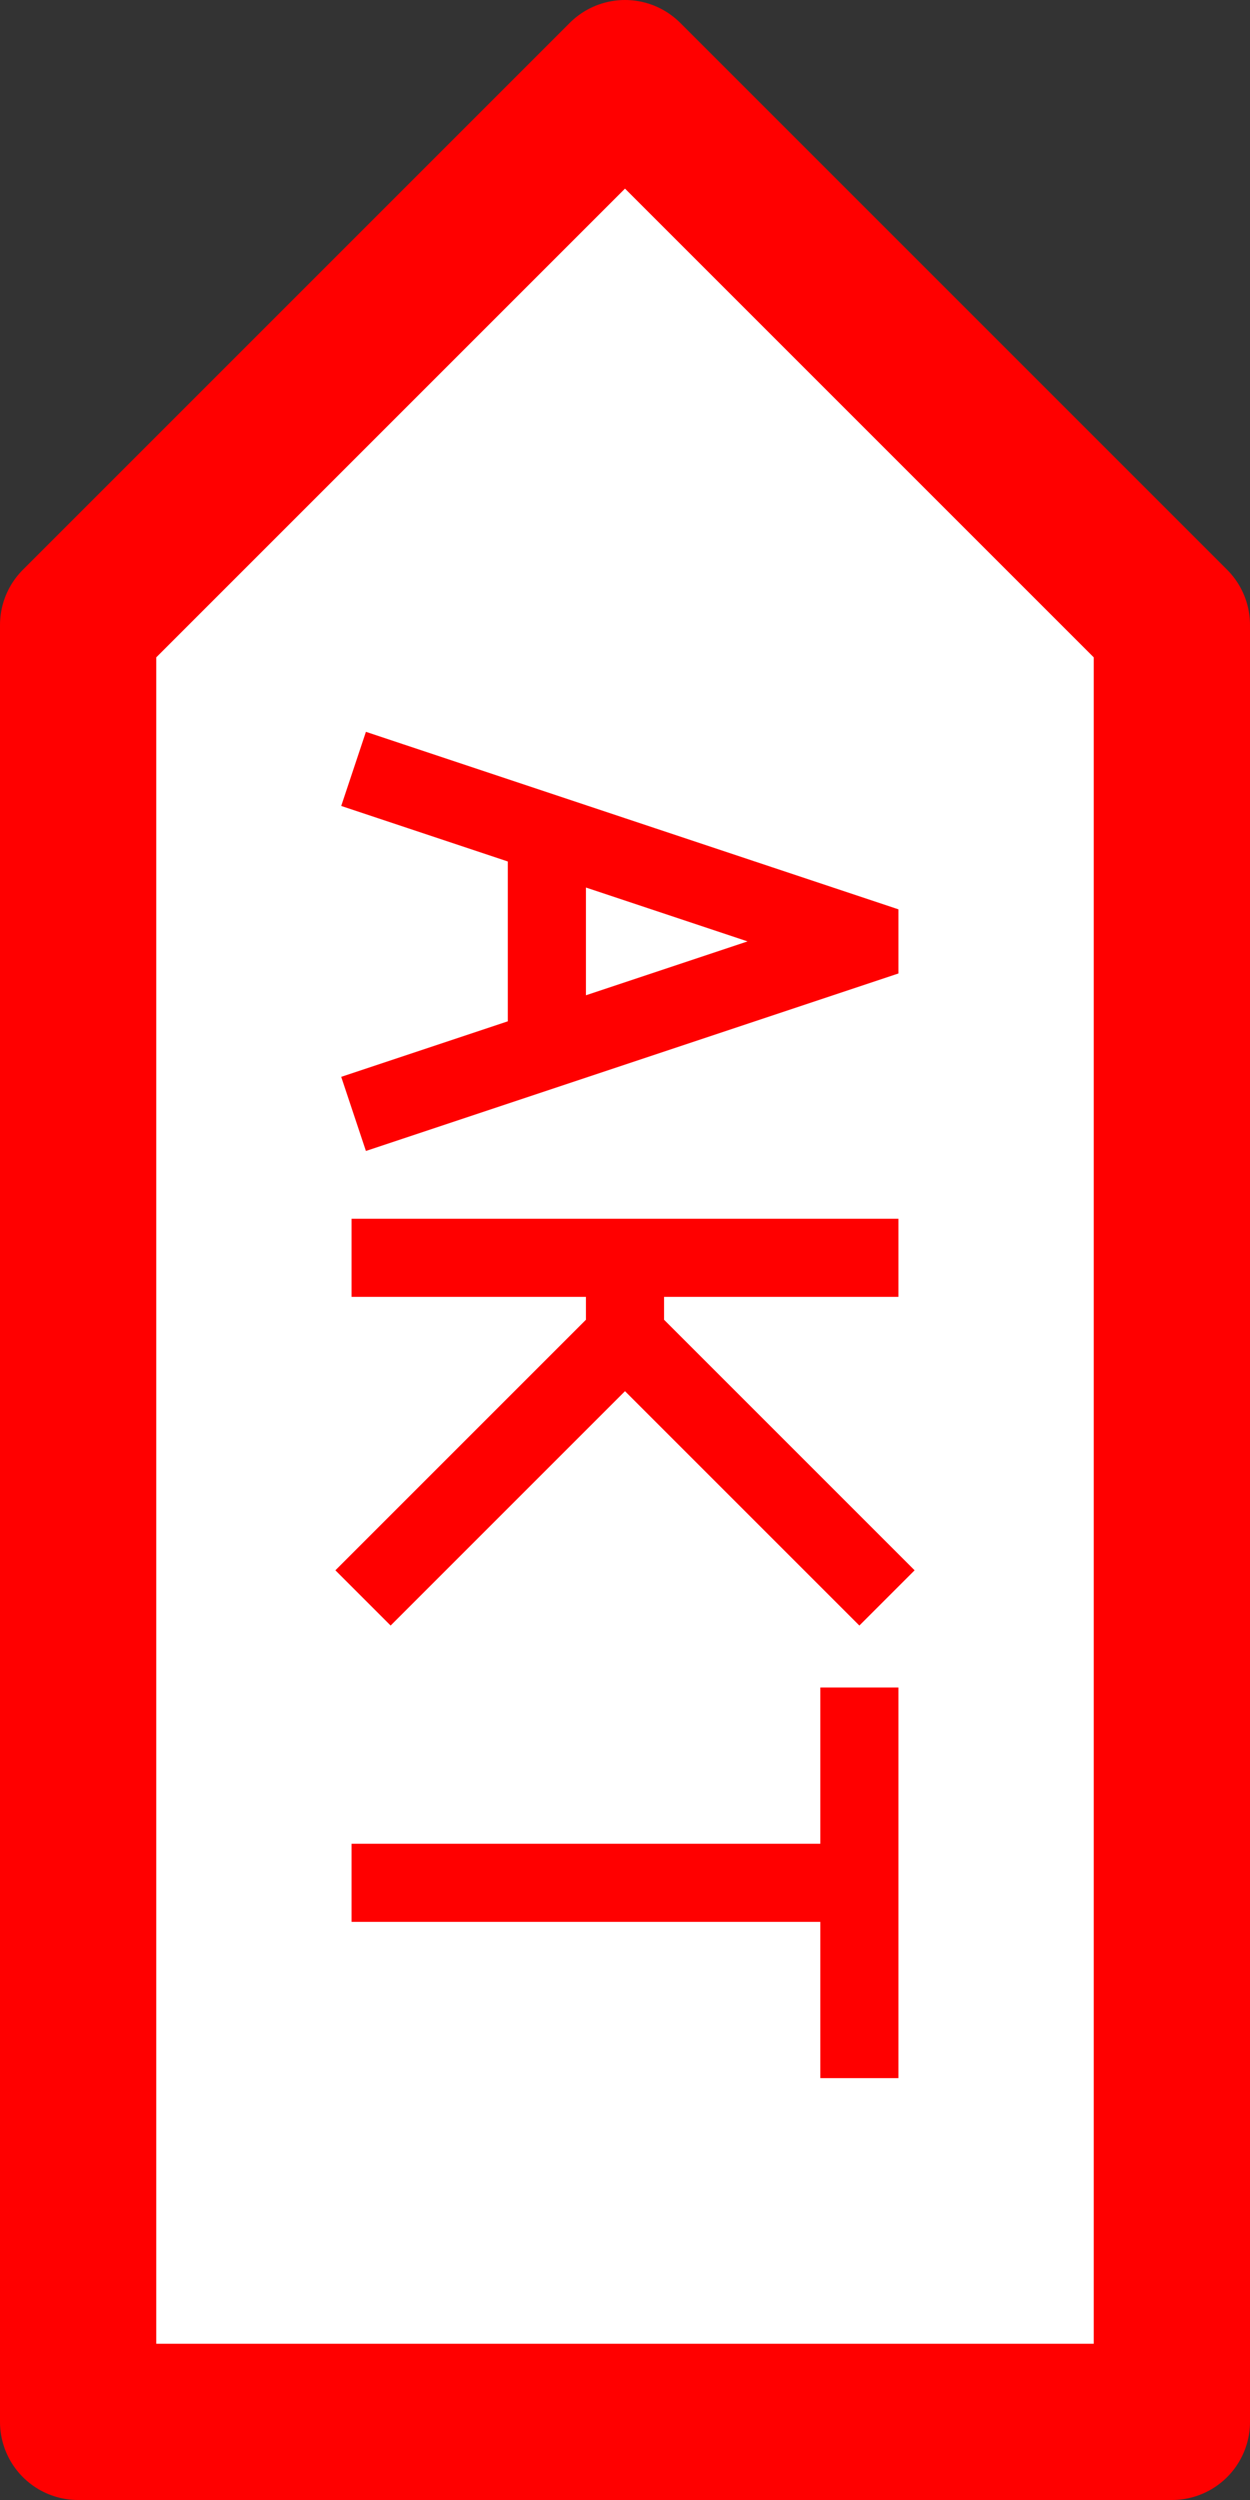 <?xml version="1.0" encoding="UTF-8"?>
<svg height="32" width="16" viewBox="0 0 16 32" xmlns="http://www.w3.org/2000/svg" 
id="akt">
  <rect x="0" y="0" width="16" height="32" fill="#333333" stroke="none"/>
  <path d="M1,31 L1 8 L8 1 L15 8 L15 31 z" 
  stroke="red" 
  stroke-linejoin="round" 
  stroke-width="2" fill="white" />
  <path d="M5,10 l6,2 v0.1 l-6,2 m2,-3 v2 m-2,1 
  m0,2 h6 m-3,0 v1 l3,3 m-3,-3 l-3,3
  m0,4 h6 m0,-2 v4"
  stroke="red"
  stroke-linejoin="square"
  stroke-linecap="square"
  stroke-width="1" fill="none" />
</svg>